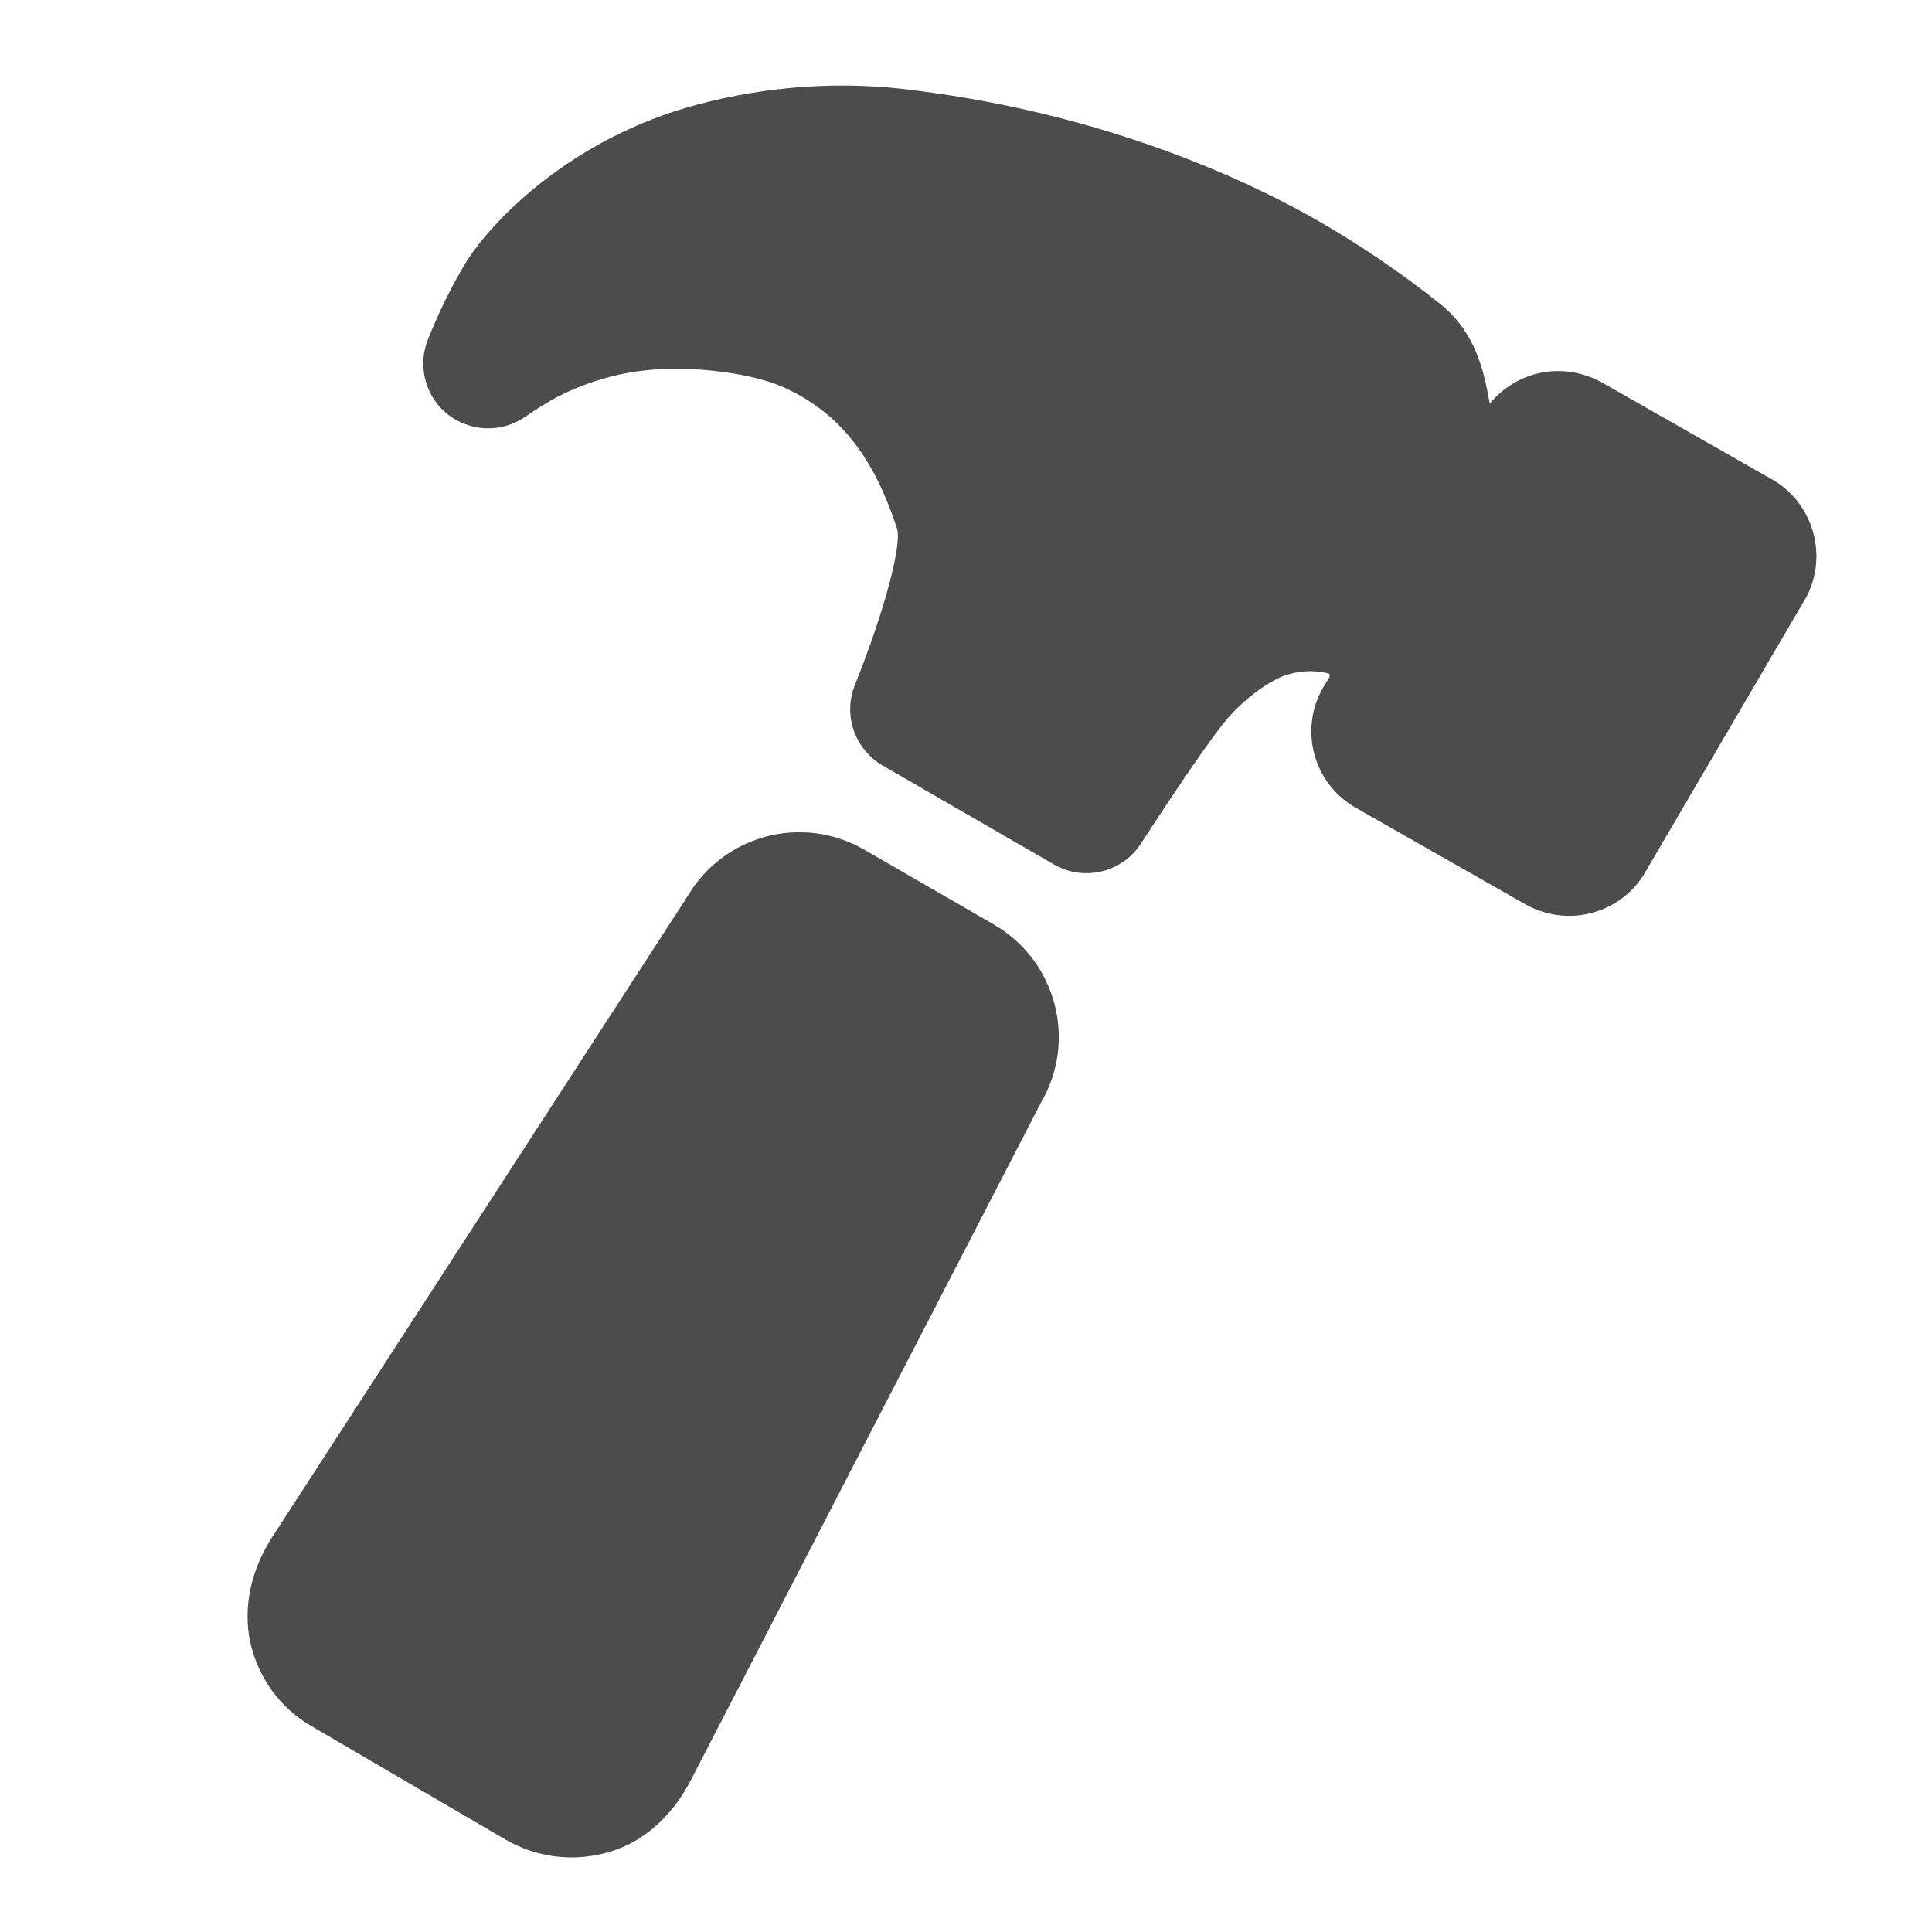 <?xml version="1.0" encoding="UTF-8"?>
<svg width="16px" height="16px" viewBox="0 0 16 16" version="1.1" xmlns="http://www.w3.org/2000/svg" xmlns:xlink="http://www.w3.org/1999/xlink">
    <title>ICON / toolbar / build</title>
    <g id="ICON-/-toolbar-/-build" stroke="none" stroke-width="1" fill="none" fill-rule="evenodd" fill-opacity="0.7">
        <path d="M5.692,7.426 C5.99,6.915 6.643,6.74 7.158,7.037 L8.233,7.658 C8.748,7.958 8.922,8.618 8.621,9.131 L5.707,14.77 C5.557,15.043 5.337,15.249 5.051,15.336 L5.012,15.346 C4.736,15.42 4.44,15.381 4.189,15.236 L2.579,14.295 C2.32,14.146 2.137,13.892 2.072,13.599 C2.011,13.306 2.081,13.009 2.241,12.75 Z M5.768,0.868 C6.359,0.71 6.974,0.667 7.58,0.749 C9.18,0.95 10.337,1.5 10.887,1.812 C11.257,2.023 11.61,2.263 11.942,2.529 C12.224,2.763 12.29,3.087 12.33,3.302 C12.333,3.312 12.334,3.329 12.338,3.342 C12.435,3.225 12.568,3.137 12.718,3.097 C12.903,3.048 13.101,3.075 13.269,3.169 L14.678,3.972 L14.691,3.979 C15.02,4.179 15.136,4.601 14.962,4.94 L14.948,4.964 L13.623,7.227 C13.528,7.391 13.368,7.511 13.183,7.56 C12.998,7.61 12.8,7.583 12.632,7.489 L11.218,6.684 C10.876,6.483 10.757,6.041 10.957,5.695 L10.964,5.683 L11.008,5.612 C11.012,5.604 11.012,5.59 11.01,5.58 C10.882,5.545 10.745,5.554 10.622,5.601 C10.575,5.62 10.404,5.697 10.195,5.917 C10.054,6.066 9.687,6.62 9.448,6.987 C9.293,7.227 8.975,7.302 8.728,7.159 L7.312,6.341 C7.077,6.205 6.98,5.921 7.08,5.672 C7.337,5.032 7.469,4.499 7.429,4.378 C7.231,3.769 6.939,3.406 6.477,3.202 C6.205,3.083 5.642,3.008 5.204,3.087 C5.001,3.124 4.803,3.191 4.617,3.286 C4.528,3.334 4.442,3.388 4.36,3.445 C4.211,3.551 4.023,3.577 3.852,3.512 C3.574,3.409 3.435,3.098 3.541,2.819 C3.63,2.593 3.736,2.377 3.861,2.169 C4.086,1.813 4.742,1.143 5.768,0.868 Z" id="形状结合" fill="#000000"></path>
    </g>
</svg>